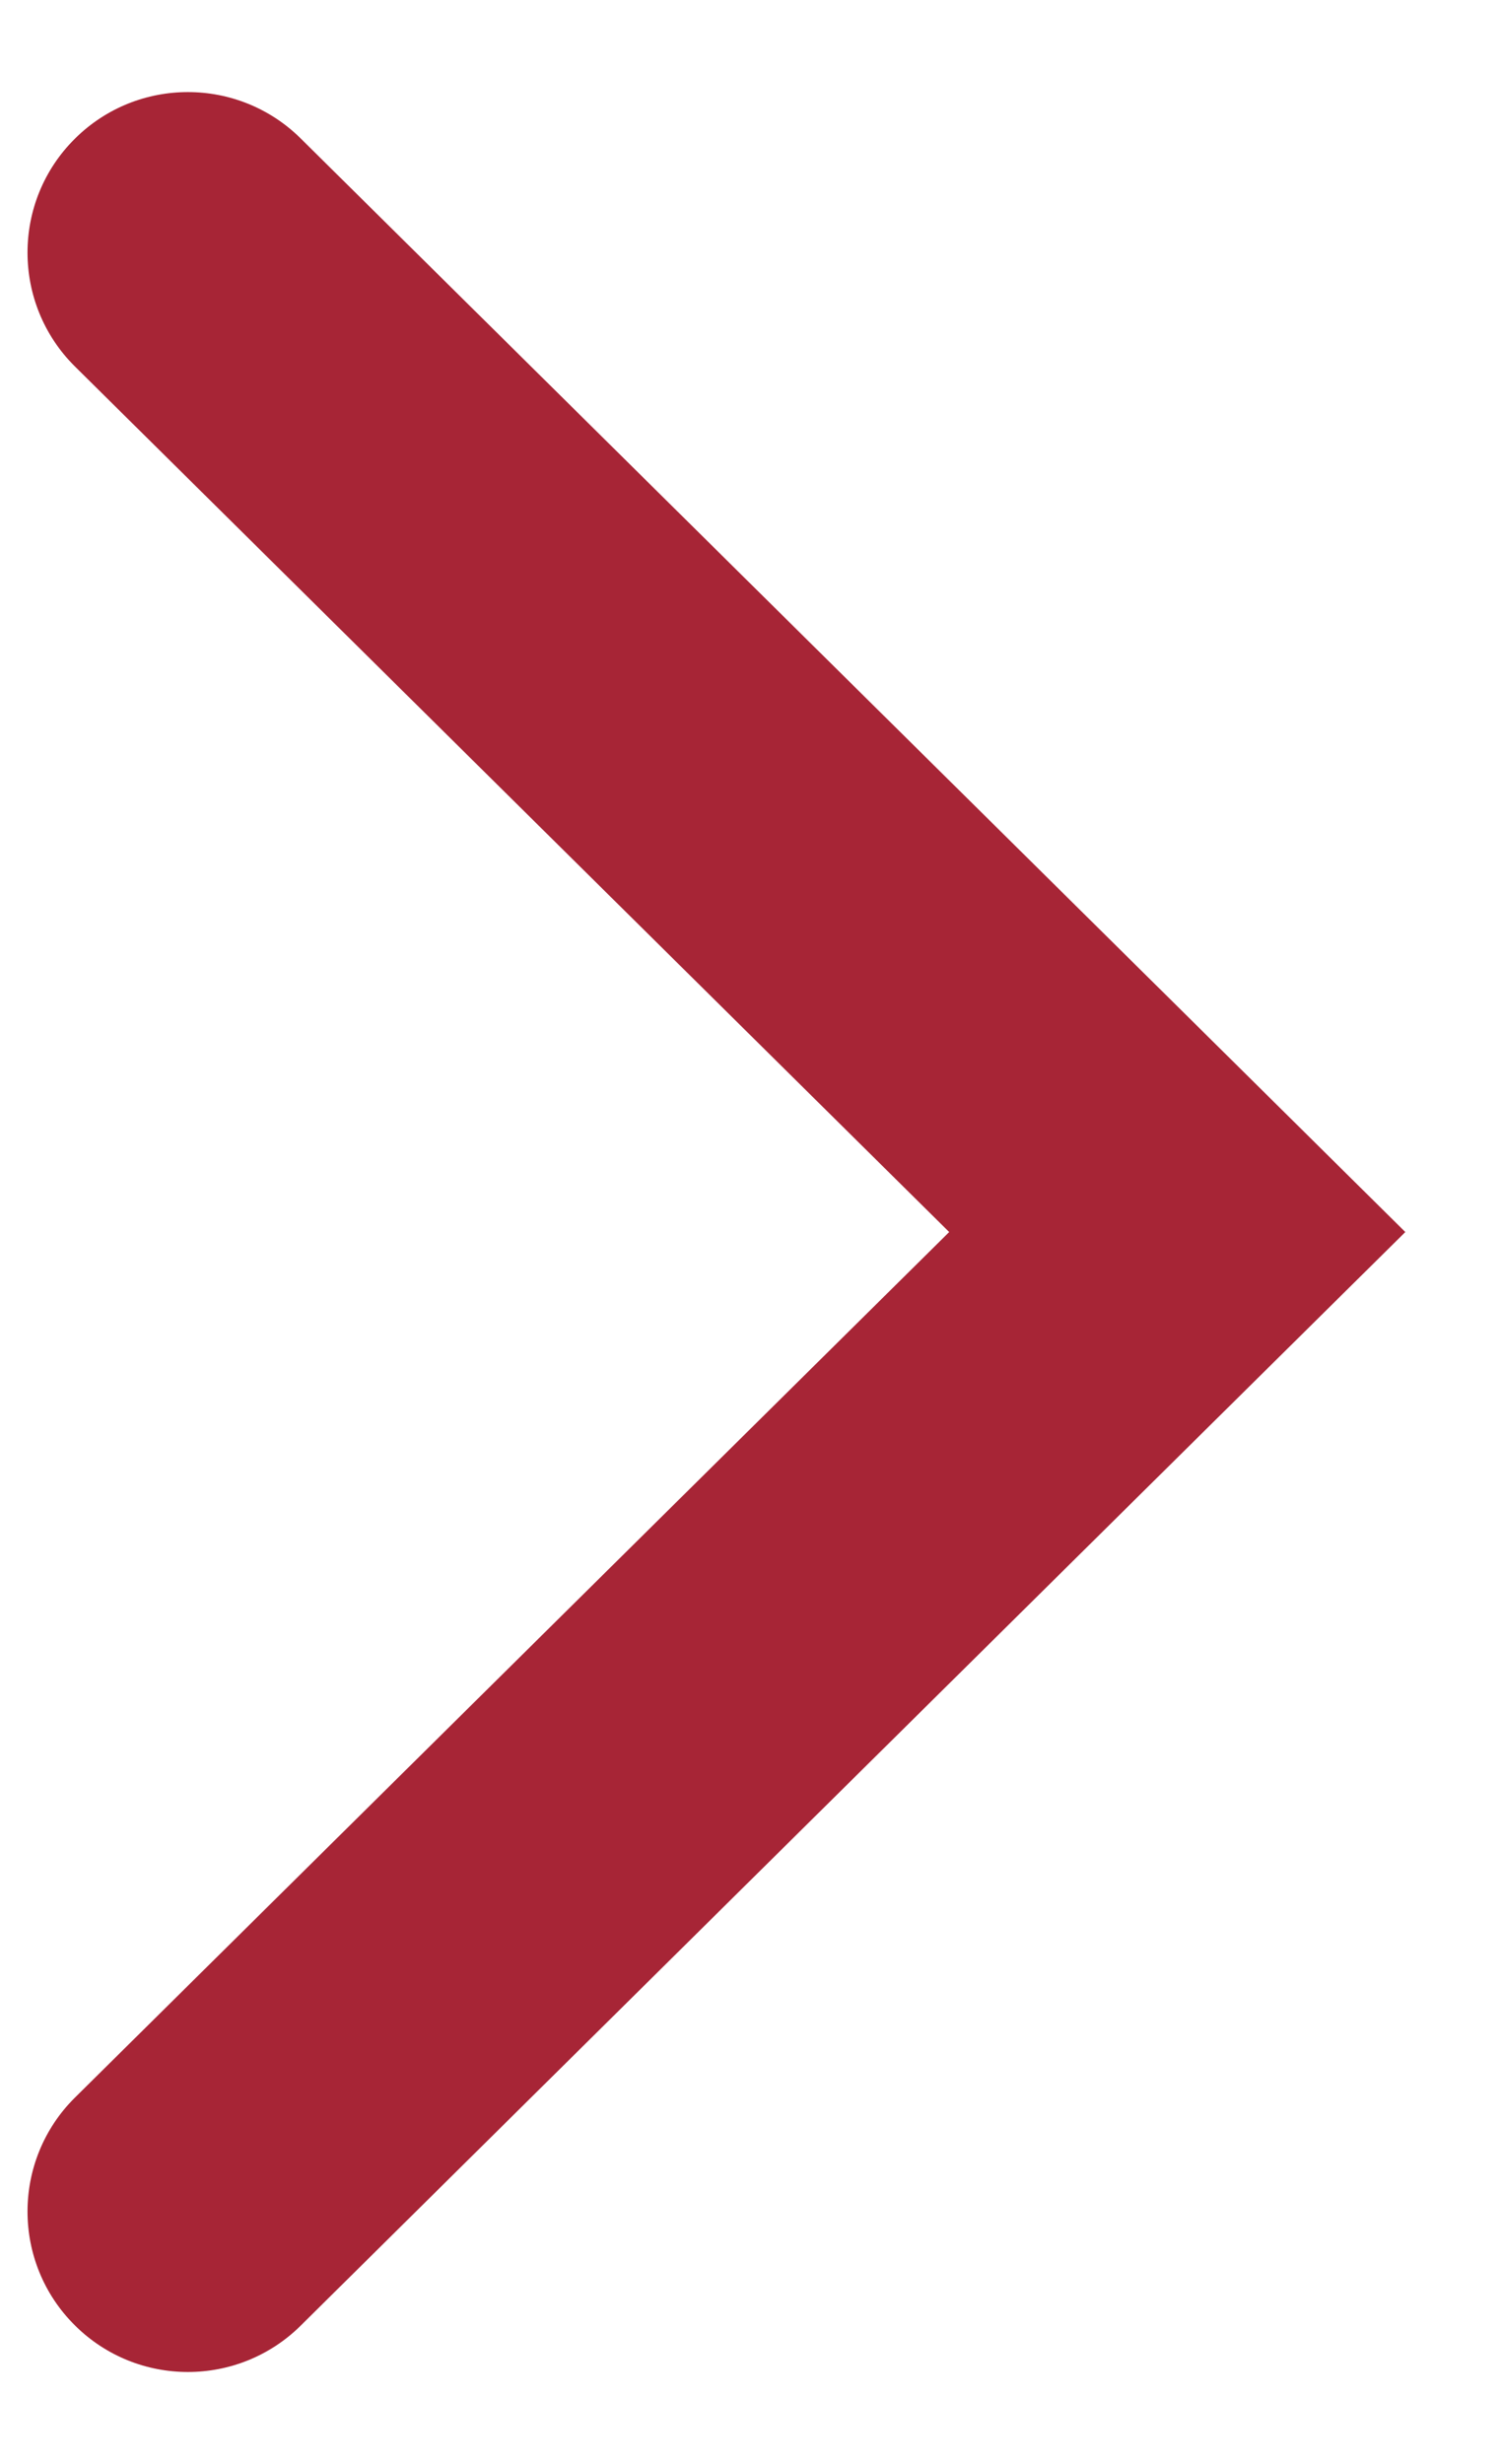<svg width="14" height="23" viewBox="0 0 14 23" fill="none" xmlns="http://www.w3.org/2000/svg">
<path d="M8.865 11.5L0.701 19.578C0.109 20.164 0.109 21.121 0.701 21.707C1.285 22.285 2.225 22.285 2.809 21.707L10.995 13.607L13.125 11.5L10.995 9.392L2.809 1.293C2.225 0.715 1.285 0.715 0.701 1.293C0.109 1.879 0.109 2.836 0.701 3.422L8.865 11.5Z" fill="#A72536"/>
</svg>
